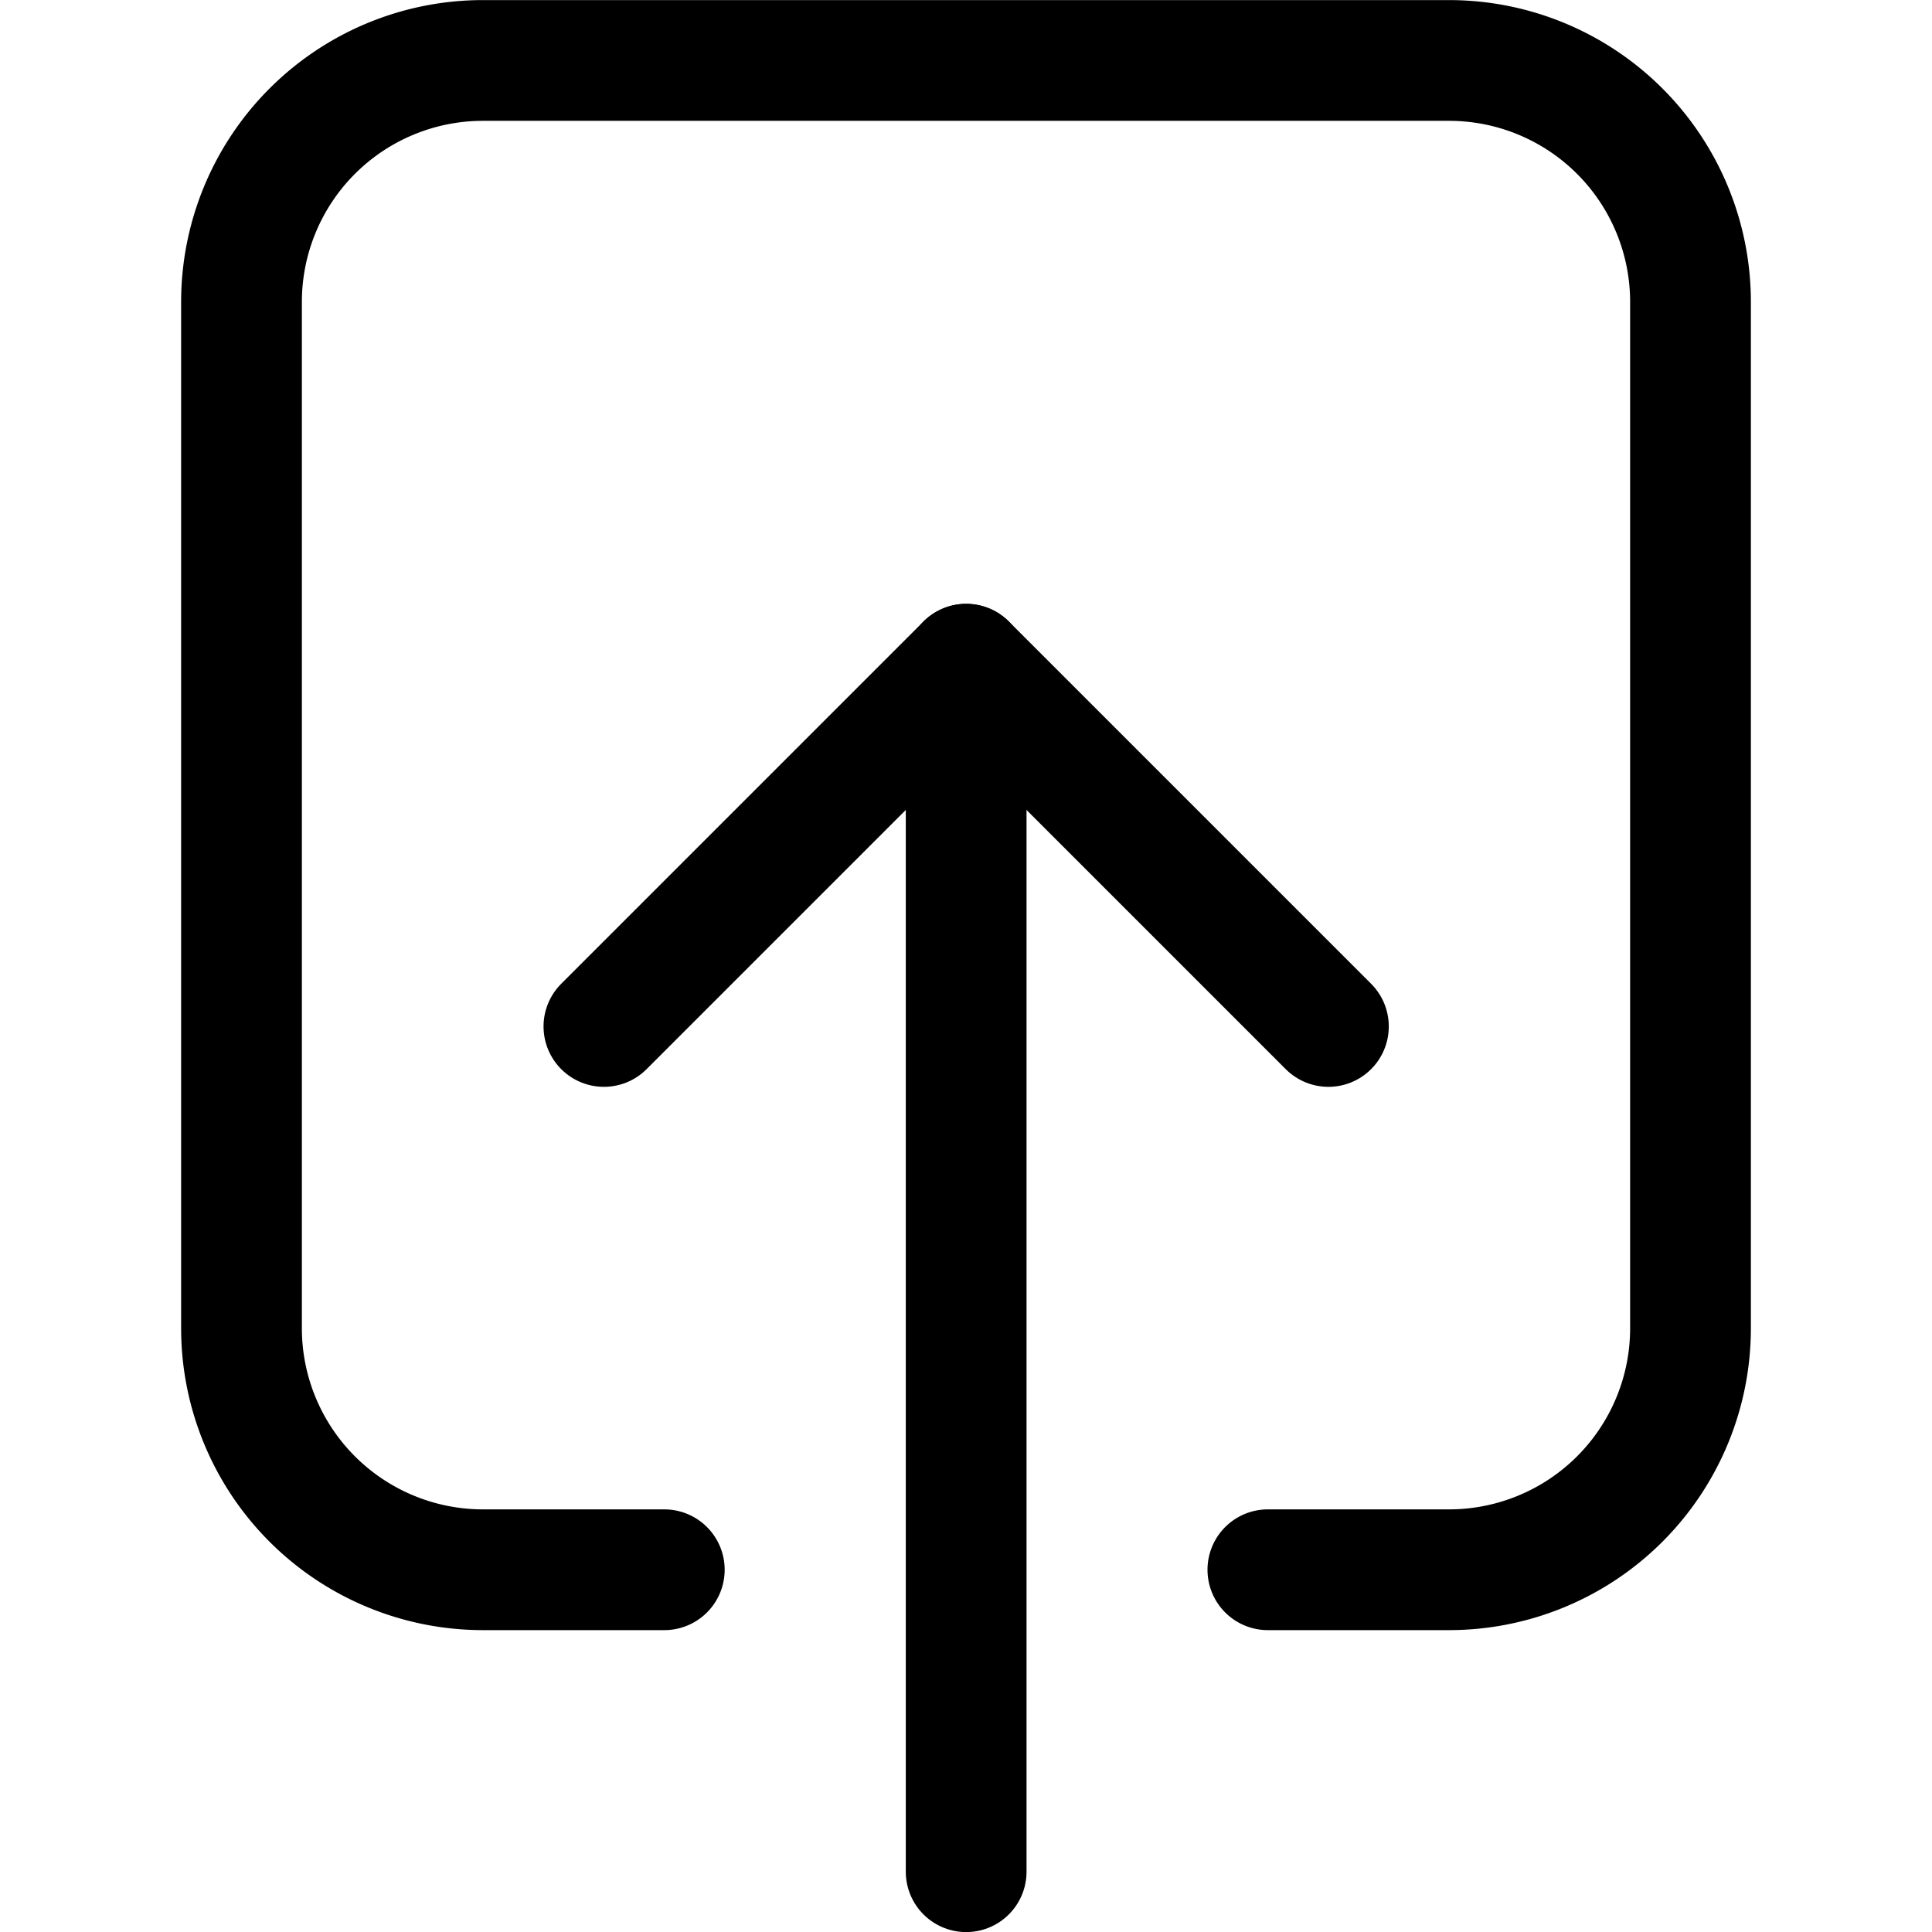<svg xmlns="http://www.w3.org/2000/svg" viewBox="0 0 24 24"><defs><style>.a{fill:none;stroke:currentColor;stroke-linecap:round;stroke-linejoin:round;stroke-width:1.5px;}</style></defs><title>upload-button</title><line class="a" x1="12.002" y1="23.251" x2="12.002" y2="8.251"/><polyline class="a" points="16.502 12.751 12.002 8.251 7.502 12.751"/><path class="a" d="M8.252,19.5H6a3,3,0,0,1-3-3V3.751a3,3,0,0,1,3-3H18a3,3,0,0,1,3,3V16.5a3,3,0,0,1-3,3h-2.25"/></svg>